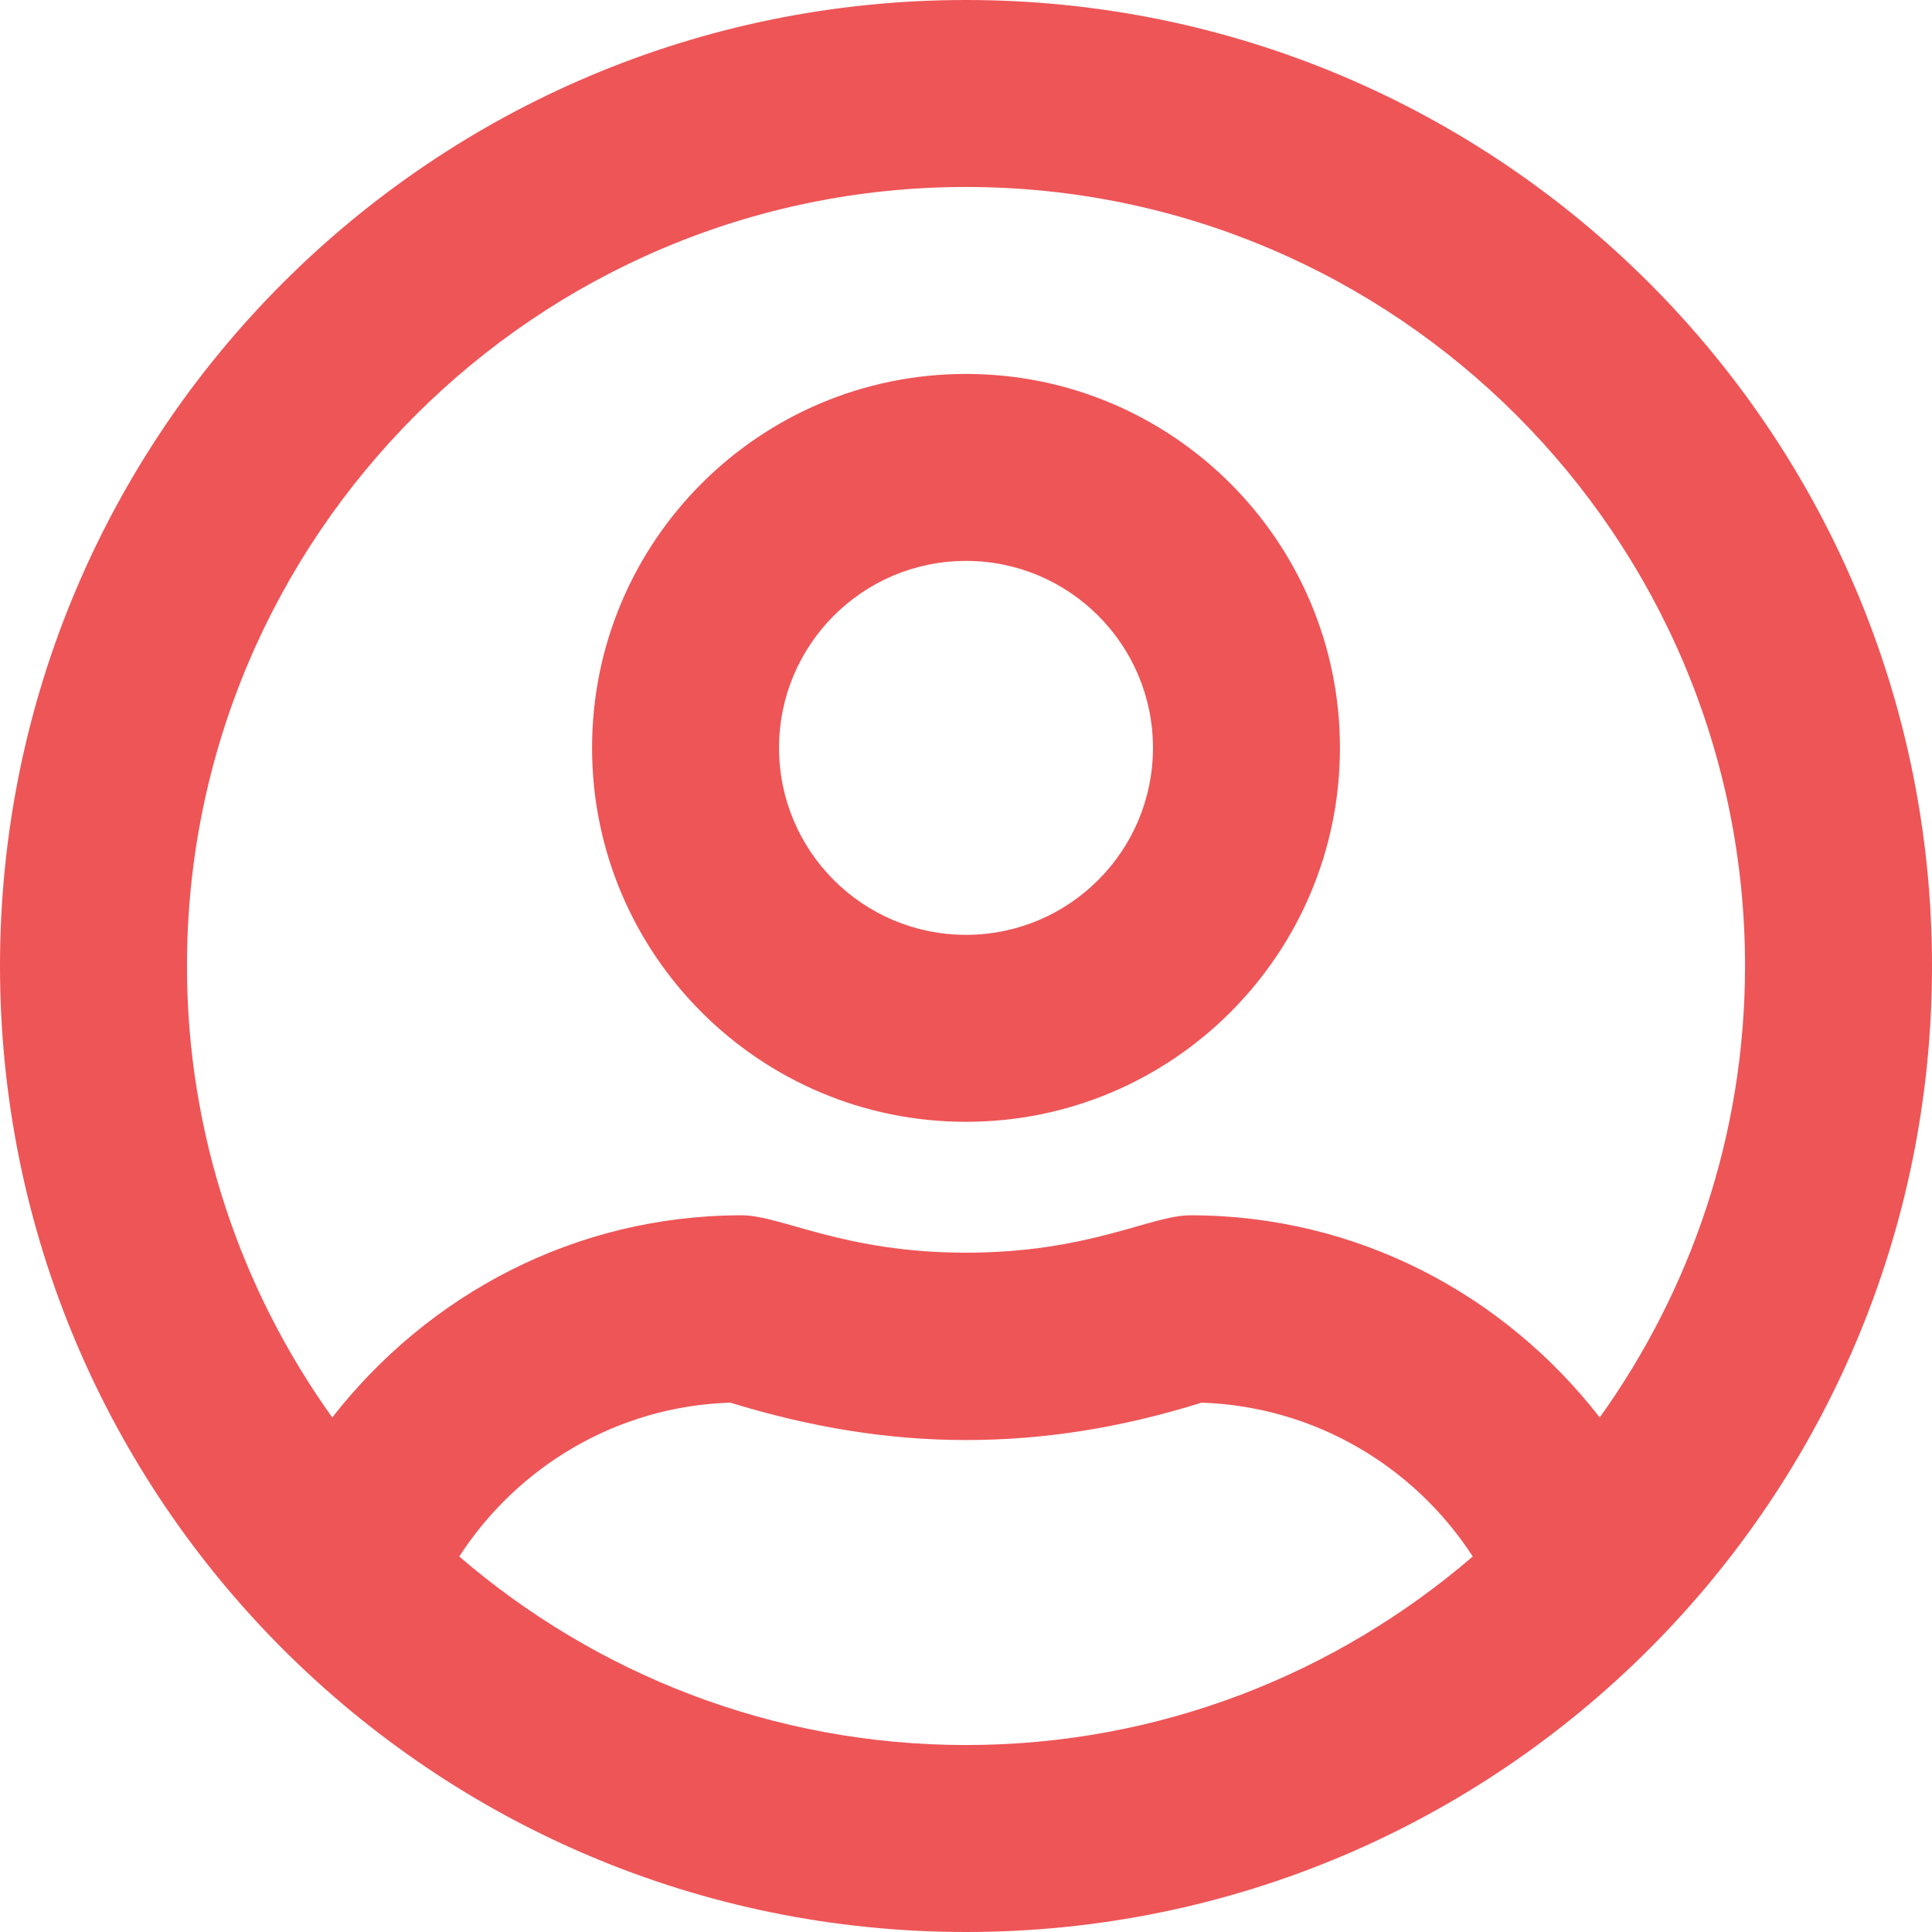<svg width="496" height="496" viewBox="0 0 496 496" fill="none" xmlns="http://www.w3.org/2000/svg">
<path d="M248 96C195 96 152 139 152 192C152 245 195 288 248 288C301 288 344 245 344 192C344 139 301 96 248 96ZM248 240C221.5 240 200 218.5 200 192C200 165.5 221.5 144 248 144C274.5 144 296 165.5 296 192C296 218.5 274.5 240 248 240ZM248 0C111 0 0 111 0 248C0 385 111 496 248 496C385 496 496 385 496 248C496 111 385 0 248 0ZM248 448C198.3 448 152.9 429.7 117.9 399.6C132.8 376.6 158.3 361 187.5 360.1C208.3 366.5 228.1 369.7 248 369.7C267.9 369.7 287.7 366.6 308.5 360.1C337.7 361.1 363.2 376.6 378.1 399.6C343.1 429.7 297.7 448 248 448ZM410.7 363.9C386.3 332.5 348.6 312 305.6 312C295.4 312 279.6 321.6 248 321.6C216.5 321.6 200.6 312 190.4 312C147.5 312 109.8 332.5 85.3 363.9C61.9 331.2 48 291.2 48 248C48 137.7 137.7 48 248 48C358.3 48 448 137.7 448 248C448 291.2 434.1 331.2 410.7 363.9Z" fill="#EE5557"/>
</svg>
